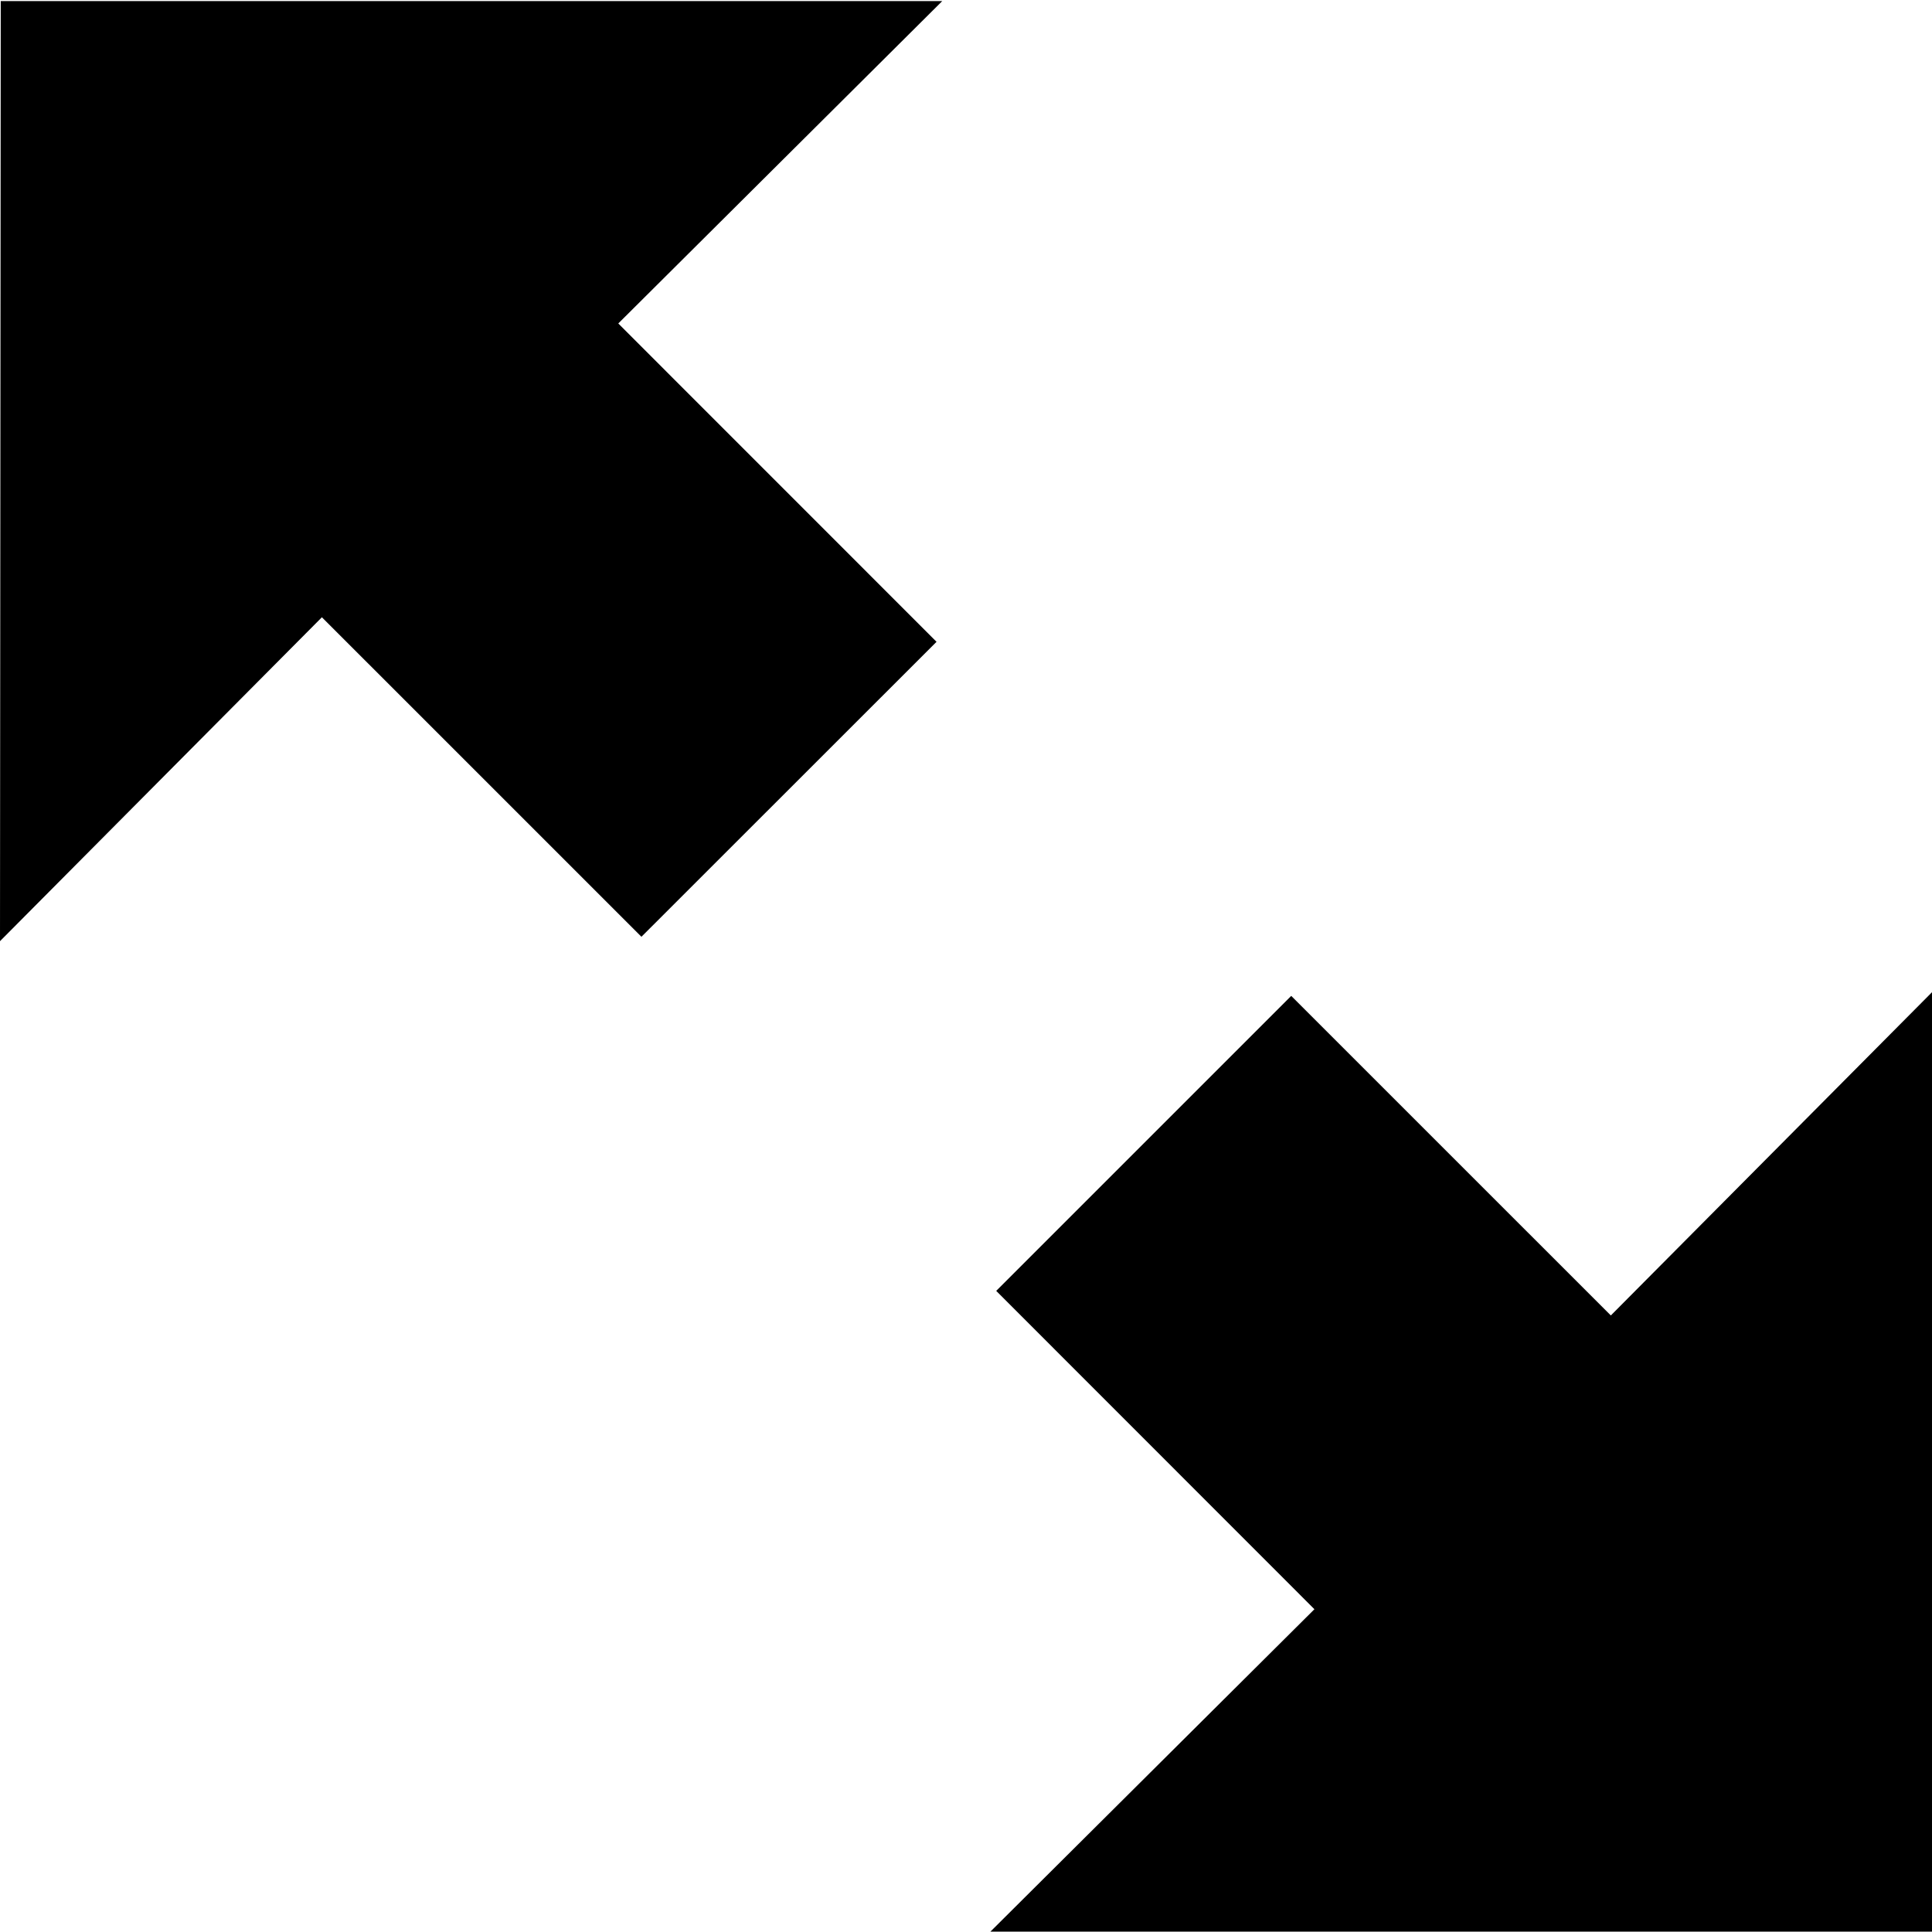 <?xml version="1.0" encoding="utf-8"?>
<!-- Generator: Adobe Illustrator 15.1.0, SVG Export Plug-In . SVG Version: 6.00 Build 0)  -->
<!DOCTYPE svg PUBLIC "-//W3C//DTD SVG 1.1//EN" "http://www.w3.org/Graphics/SVG/1.1/DTD/svg11.dtd">
<svg version="1.1" id="Layer_1" xmlns="http://www.w3.org/2000/svg" xmlns:xlink="http://www.w3.org/1999/xlink" x="0px" y="0px"
	 width="72.258px" height="72.258px" viewBox="0 0 72.258 72.258" enable-background="new 0 0 72.258 72.258" xml:space="preserve">
<g>
	<polygon points="23.99,35.036 35.027,24.004 23.124,12.098 35.241,0.04 0.028,0.04 0,35.2 12.039,23.086 	"/>
	<polygon points="60.246,49.199 48.293,37.247 37.259,48.28 49.16,60.186 37.042,72.244 72.258,72.244 72.283,37.084 	"/>
</g>
</svg>
